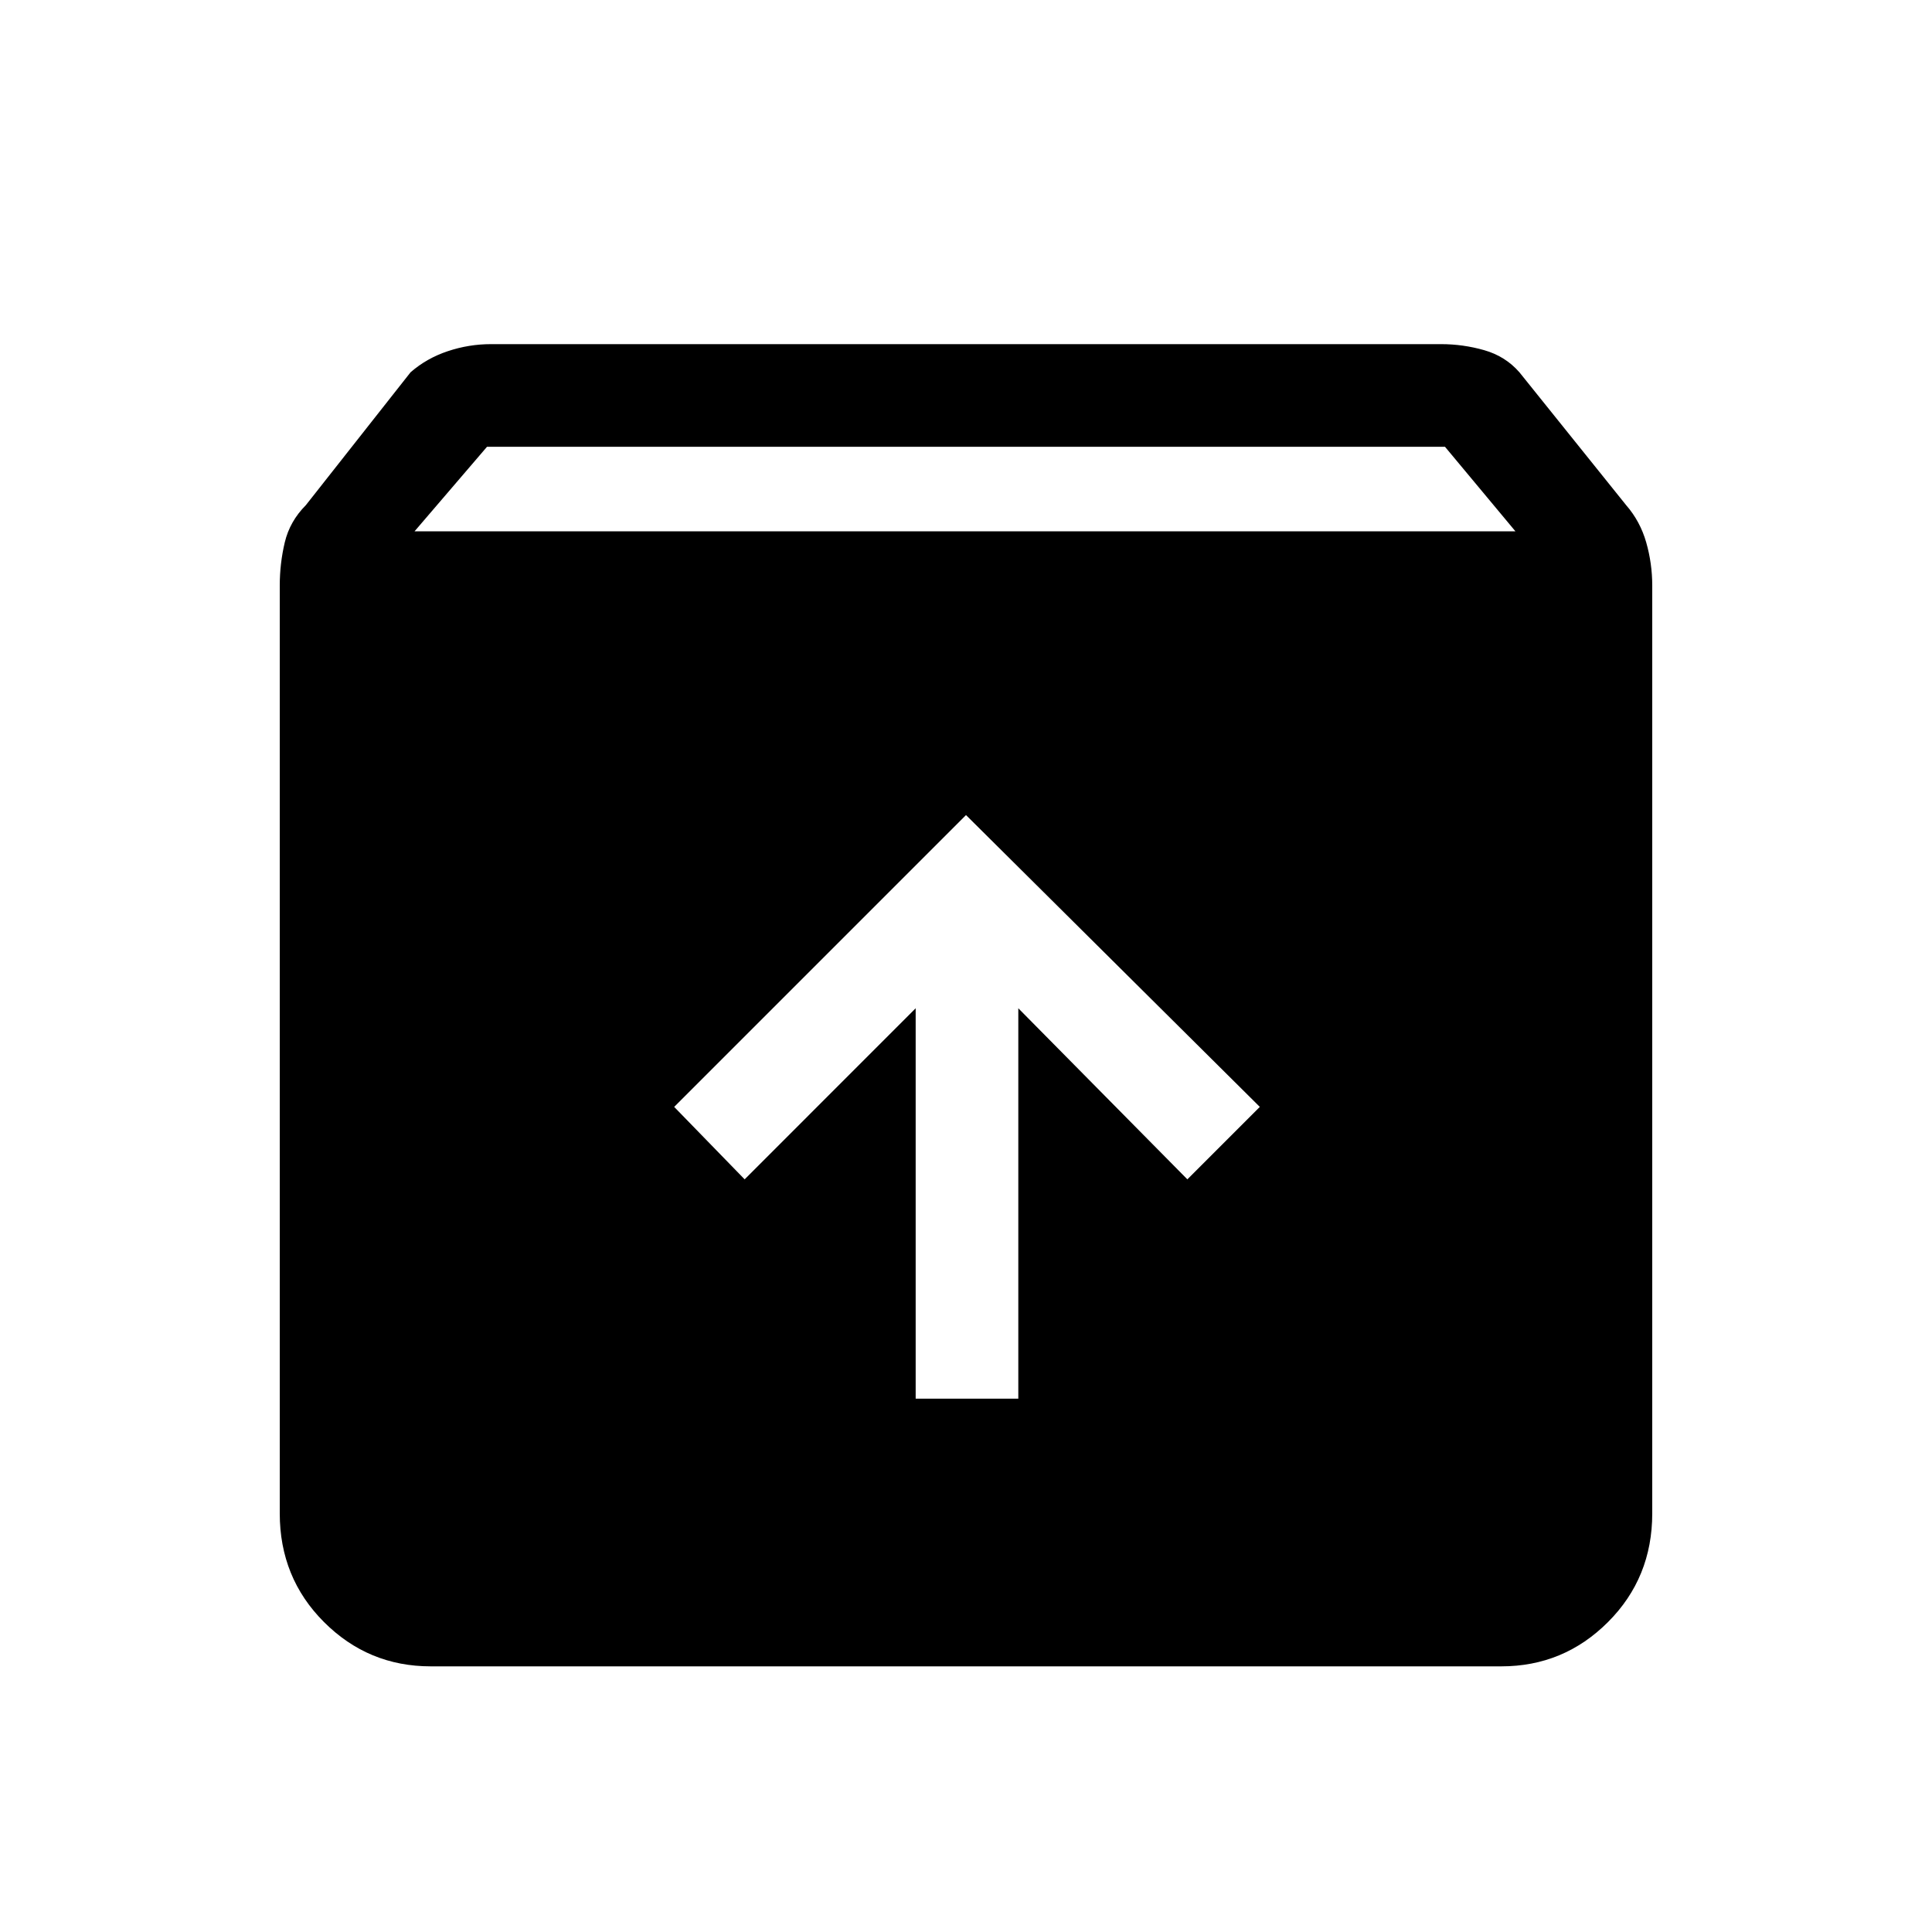 <svg xmlns="http://www.w3.org/2000/svg" height="40" width="40"><path d="M8.917 34.5Q7.625 34.5 6.708 33.583Q5.792 32.667 5.792 31.333V12.125Q5.792 11.667 5.896 11.229Q6 10.792 6.333 10.458L8.5 7.708Q8.833 7.417 9.271 7.271Q9.708 7.125 10.167 7.125H29.833Q30.292 7.125 30.729 7.25Q31.167 7.375 31.458 7.708L33.667 10.458Q33.958 10.792 34.083 11.229Q34.208 11.667 34.208 12.125V31.333Q34.208 32.667 33.292 33.583Q32.375 34.5 31.083 34.5ZM8.583 11H31.375L29.917 9.25H10.083ZM18.958 28.958H21.083V20.875L24.583 24.417L26.083 22.917L20 16.875L13.958 22.917L15.417 24.417L18.958 20.875Z"/></svg>